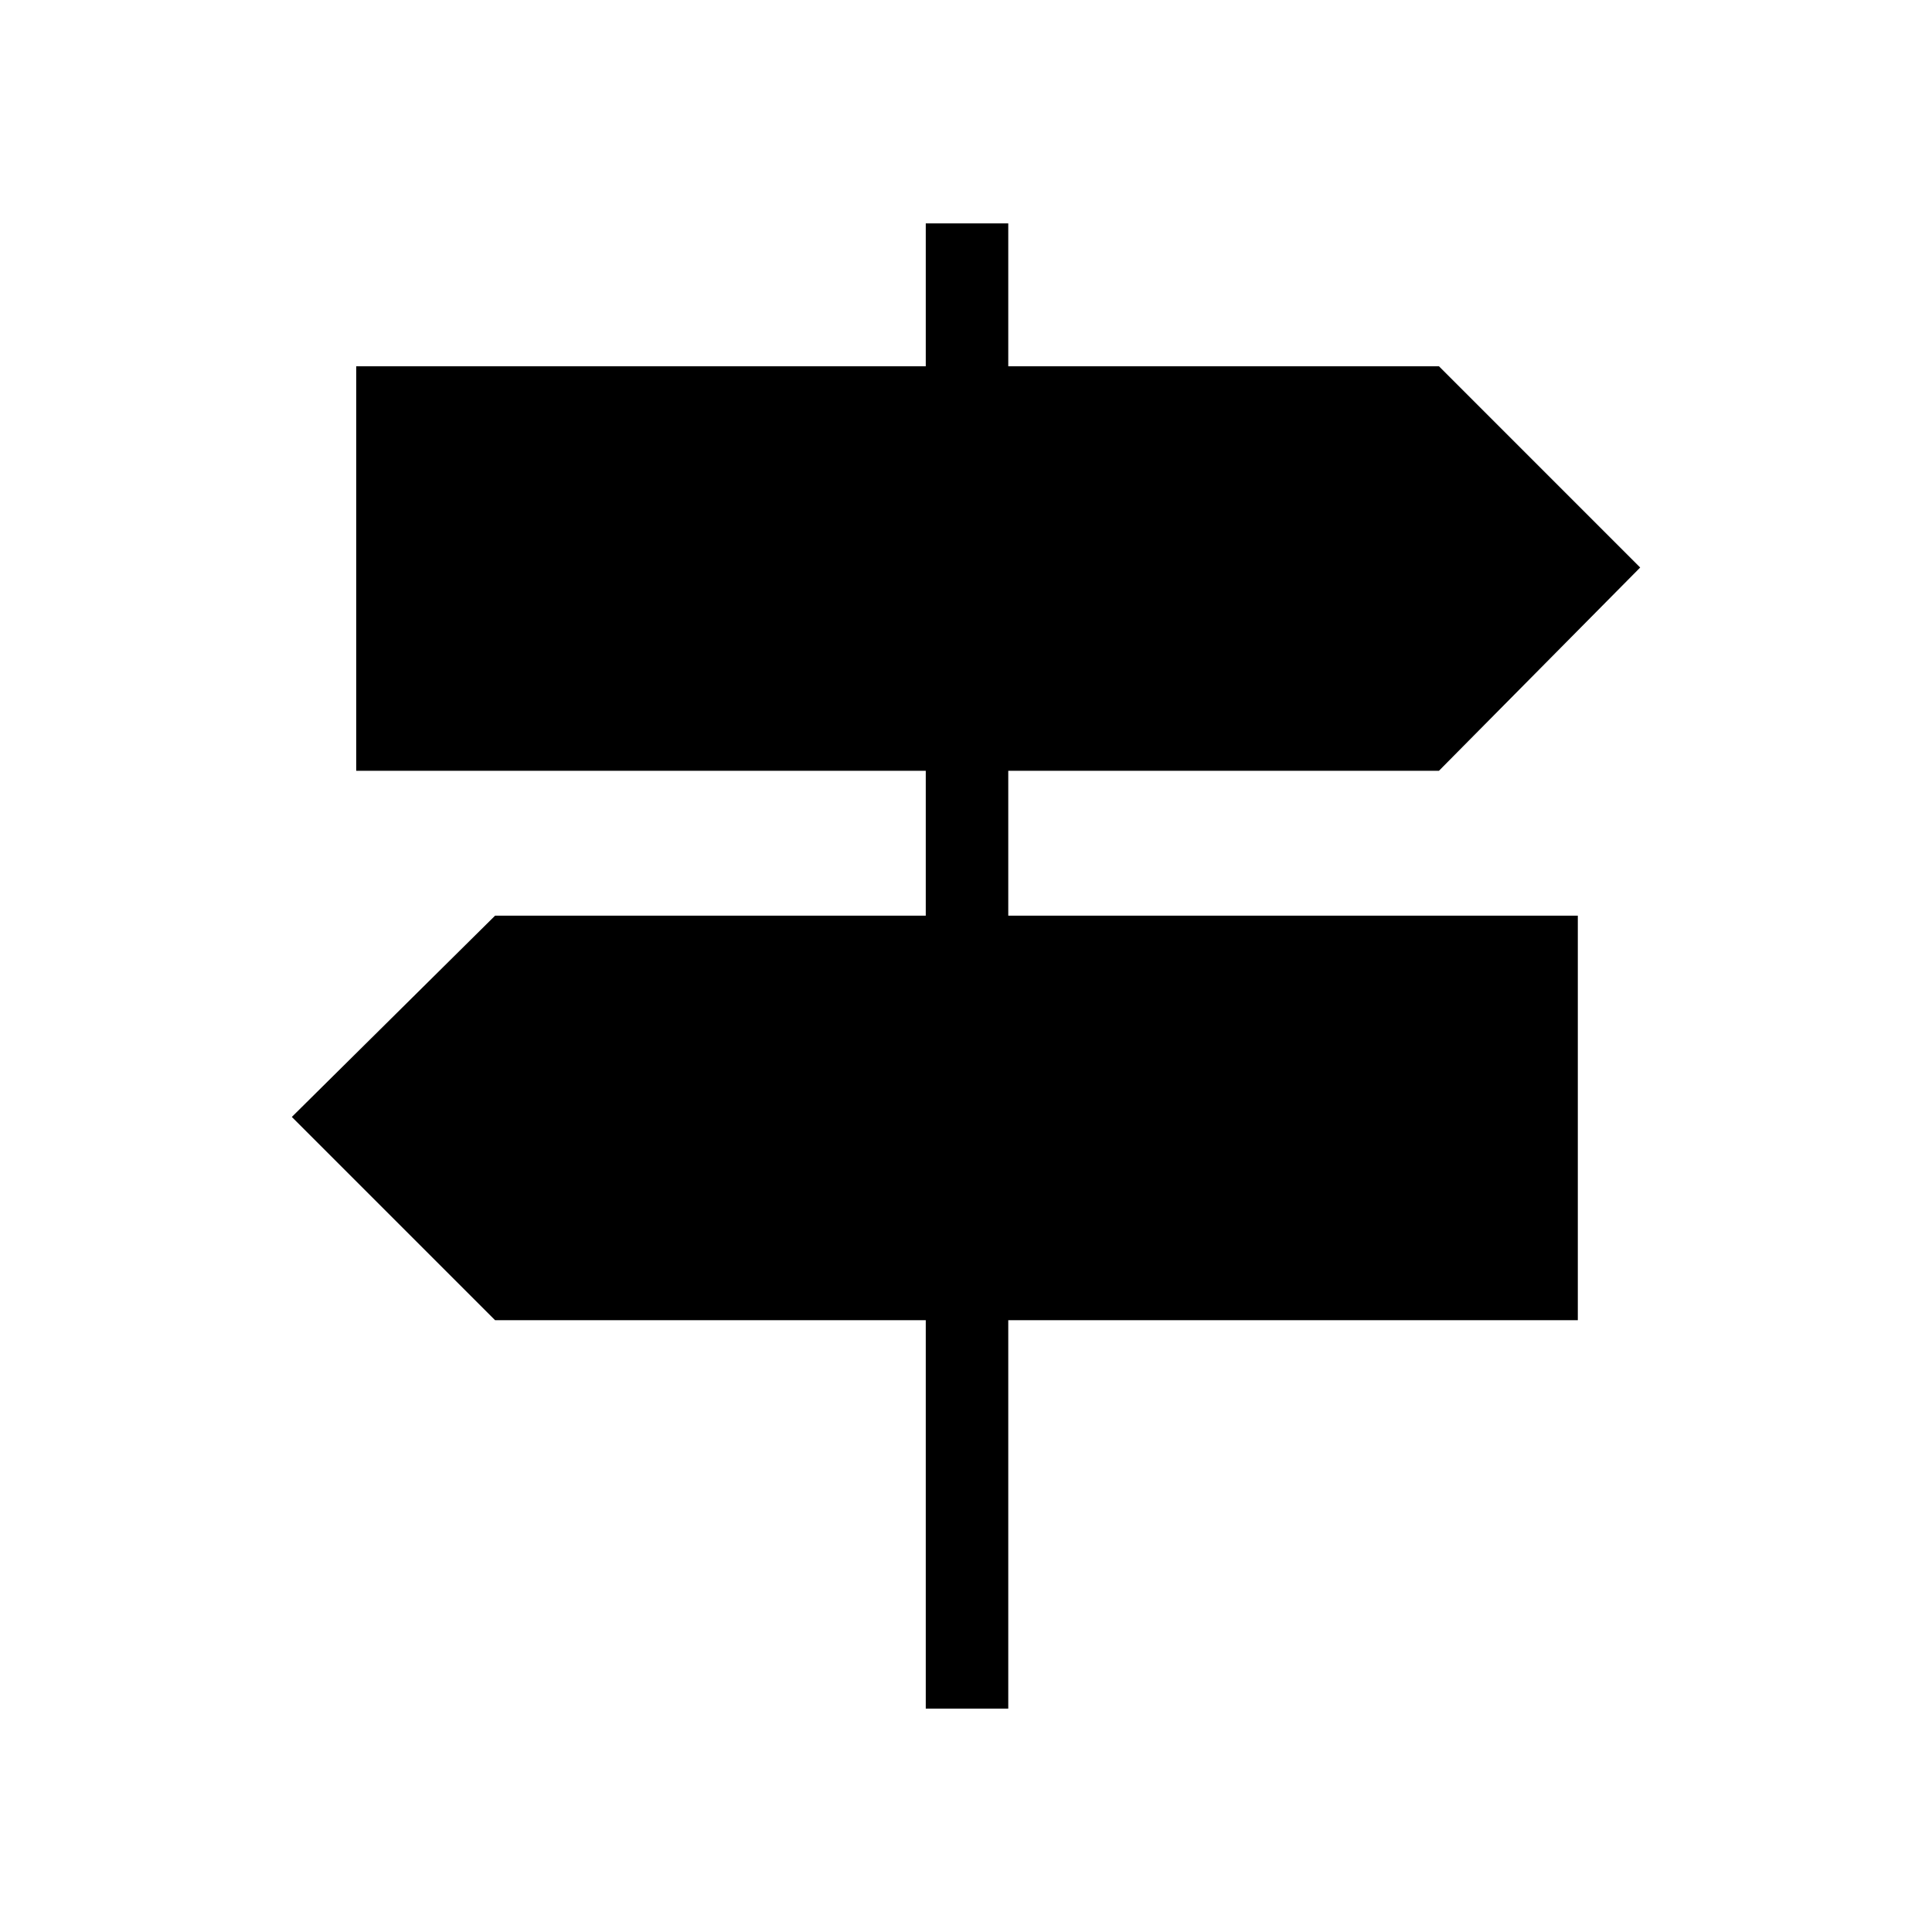 <svg xmlns="http://www.w3.org/2000/svg" height="40" width="40"><path d="M19.167 35.375v-8.042H10.25l-4.208-4.208 4.208-4.167h8.917v-3H7.375V7.583h11.792V4.625h1.708v2.958h8.917l4.166 4.167-4.166 4.208h-8.917v3h11.792v8.375H20.875v8.042Z"/></svg>